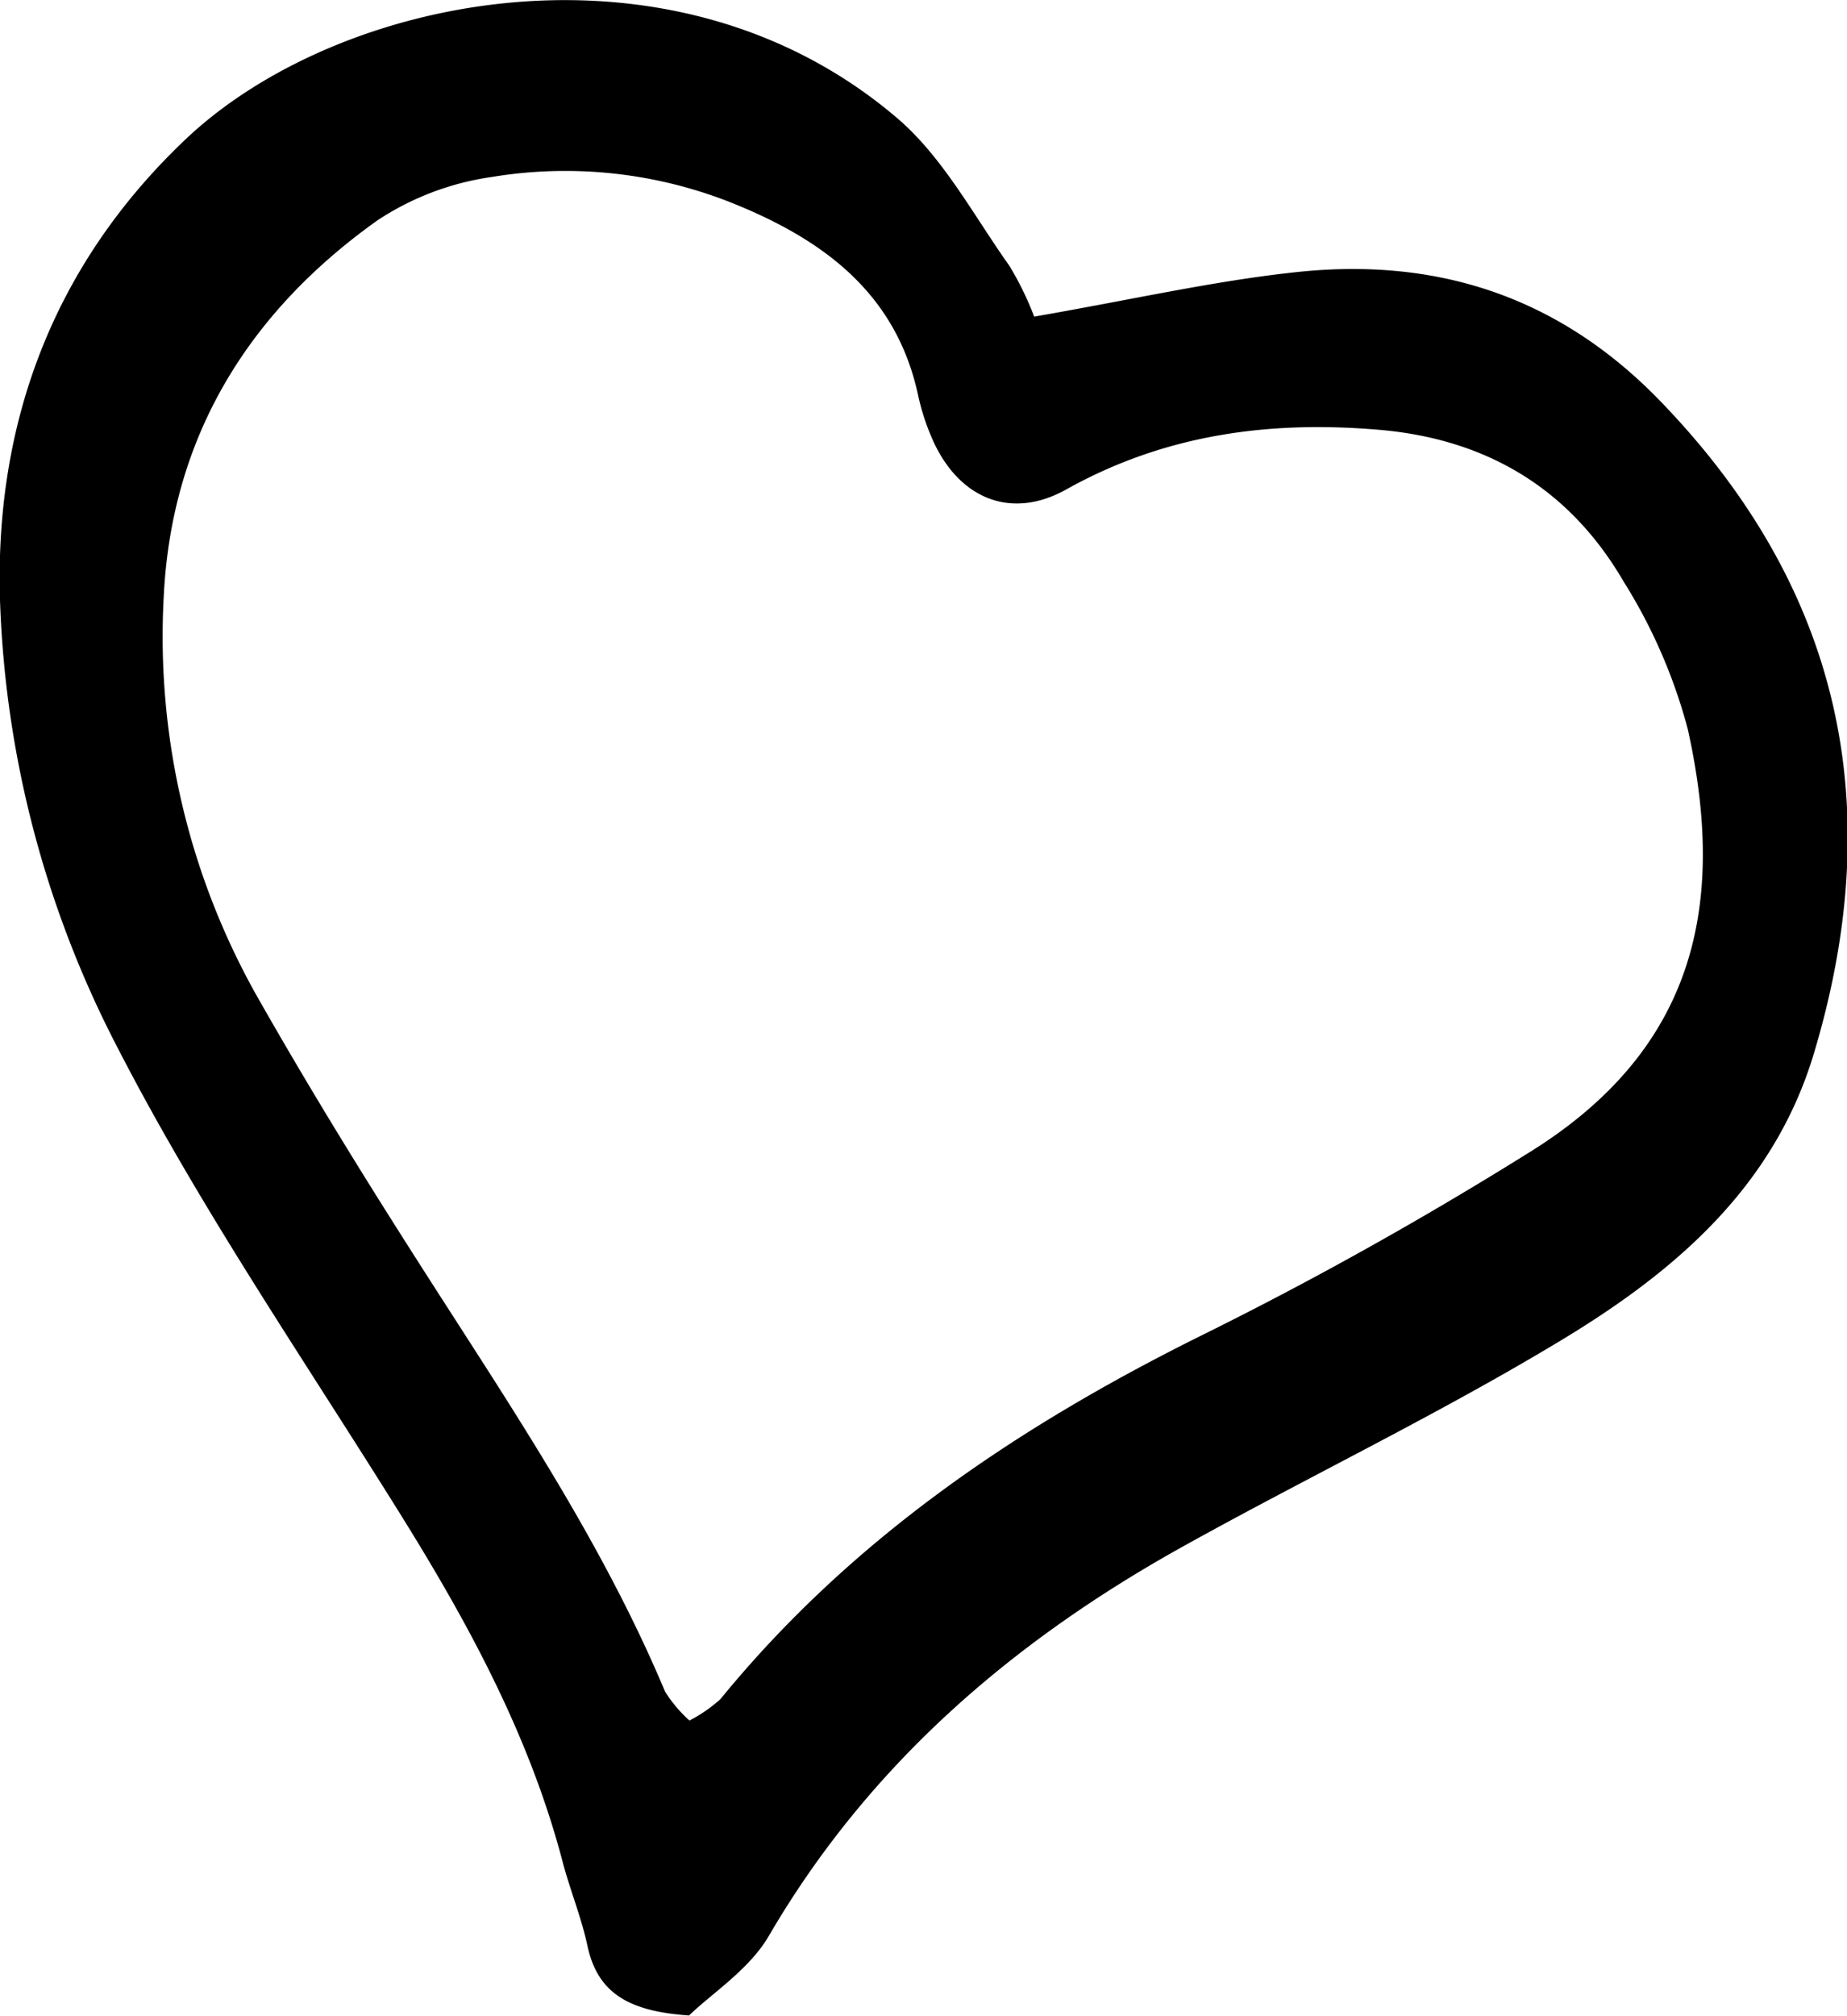 <svg xmlns="http://www.w3.org/2000/svg" viewBox="0 0 127.14 138.71"><g id="Layer_2" data-name="Layer 2"><g id="Layer_1-2" data-name="Layer 1"><path d="M71.19,21.79c6.73-1.17,12.29-2.44,17.92-3.05,9.6-1.06,18,1.55,25,8.68,12.63,12.95,15.89,28,10.74,45.11-2.84,9.43-9.93,15.27-17.88,20-8.35,5-17.14,9.22-25.64,13.95-11.7,6.52-21.56,15-28.41,26.75-1.35,2.31-3.9,3.93-5.49,5.47-4-.28-6.29-1.43-7-4.83-.42-1.94-1.19-3.81-1.7-5.74-2.2-8.39-6.22-15.92-10.75-23.25-6.78-10.94-14.12-21.54-20-33A71.83,71.83,0,0,1,0,41.3c-.37-12.09,3.59-23,12.76-31.7,10.53-10,33.51-14.69,49-1.47,3.16,2.7,5.25,6.68,7.72,10.16A21.37,21.37,0,0,1,71.19,21.79ZM47.46,118.4a10,10,0,0,0,2.13-1.47c9.06-11.09,20.58-18.83,33.3-25.12,7.67-3.8,15.17-8,22.45-12.55,11.32-7.05,13.54-16.94,10.84-29.08A36.85,36.85,0,0,0,111.75,40c-3.7-6.35-9.39-9.78-16.79-10.42-7.59-.65-14.77.31-21.56,4.1-3.79,2.12-7.32.64-9.13-3.26a15.78,15.78,0,0,1-1.08-3.26c-1.5-6.9-6.39-10.56-12.47-13.06a31,31,0,0,0-16.87-1.92,19.12,19.12,0,0,0-7.89,3c-8.84,6.3-14.16,14.85-14.69,25.89A50.42,50.42,0,0,0,18,69.1c3.42,6,7,11.81,10.7,17.6,6.15,9.65,12.62,19.09,17.08,29.71A9.26,9.26,0,0,0,47.46,118.4Z"/></g></g></svg>